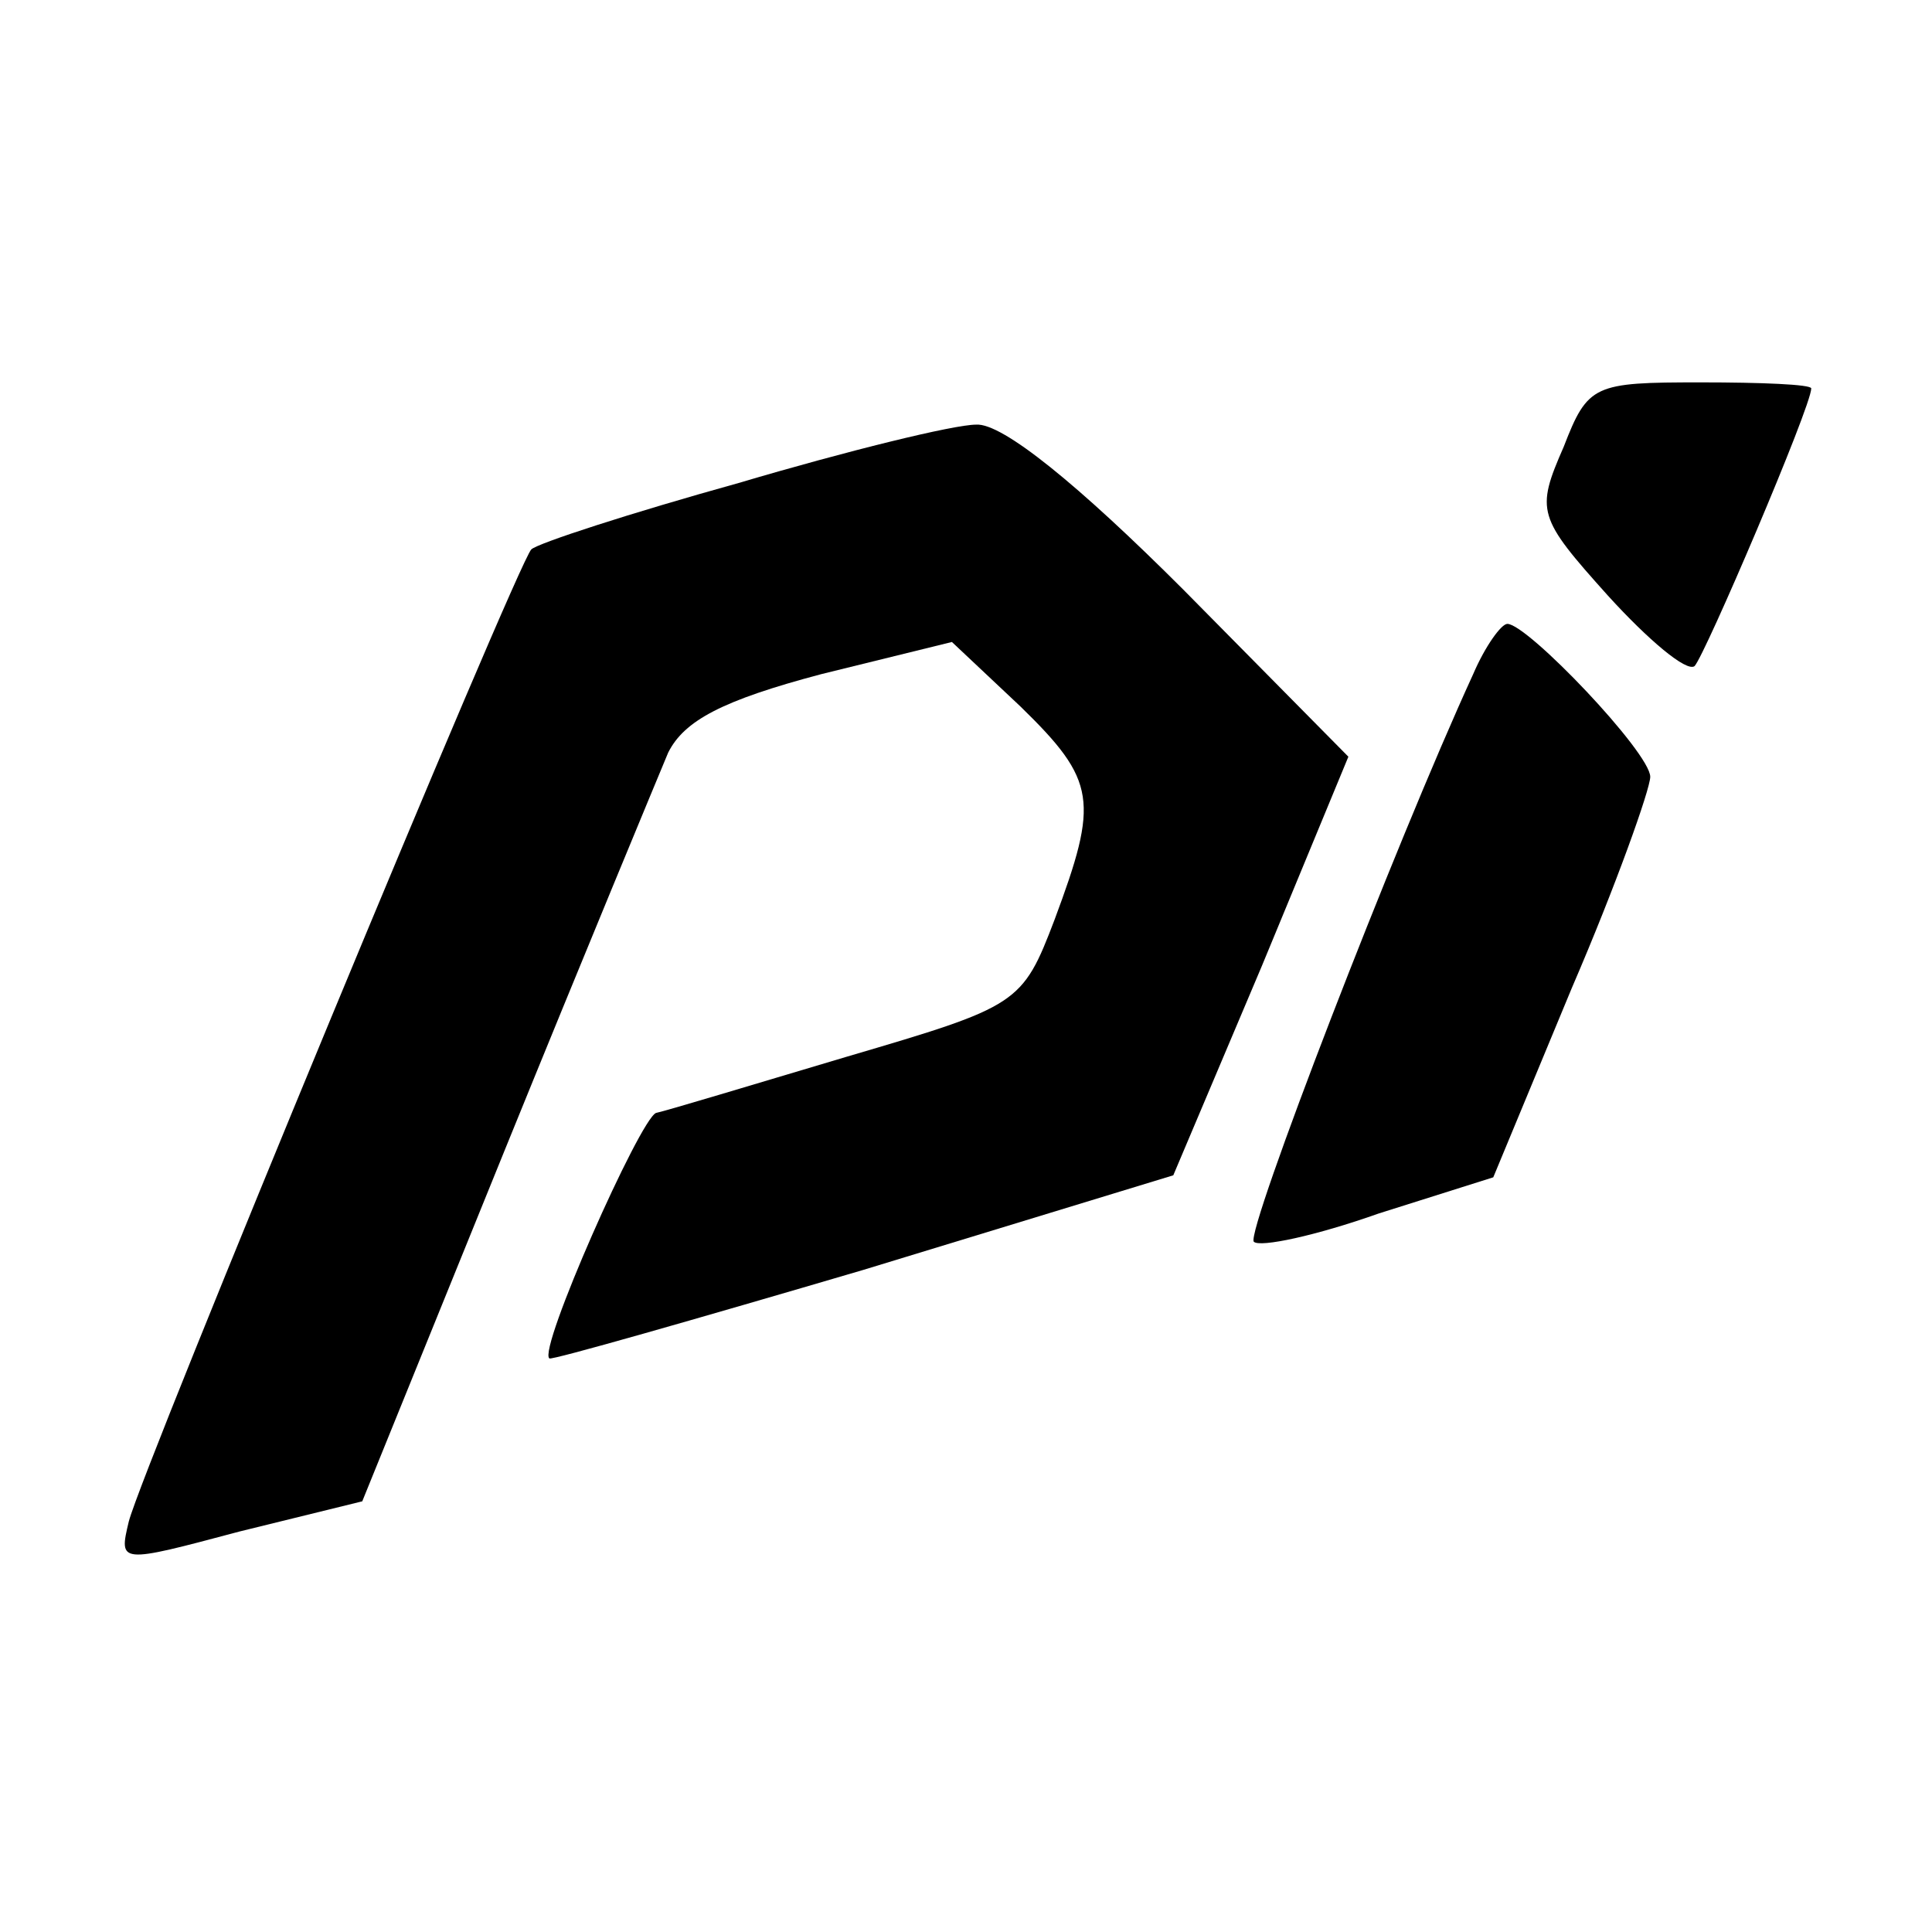 <?xml version="1.0" standalone="no"?>
<!DOCTYPE svg PUBLIC "-//W3C//DTD SVG 20010904//EN"
 "http://www.w3.org/TR/2001/REC-SVG-20010904/DTD/svg10.dtd">
<svg version="1.0" xmlns="http://www.w3.org/2000/svg"
 width="96pt" height="96pt" viewBox="0 0 96 96"
 preserveAspectRatio="xMidYMid meet">

<g transform="translate(0,96) scale(0.1,-0.1)"
fill="#000000" stroke="none">
<path d="M777 738 c-14 -32 -13 -35 22 -74 20 -22 39 -38 43 -35 5 5 58 129
58 138 0 2 -25 3 -55 3 -53 0 -56 -1 -68 -32z"/>
<path d="M367 720 c-54 -15 -100 -30 -103 -33 -7 -7 -193 -456 -200 -483 -5
-21 -5 -21 55 -5 l61 15 71 175 c39 96 76 185 81 197 8 16 27 26 76 39 l65 16
34 -32 c38 -37 39 -47 17 -106 -16 -42 -18 -43 -103 -68 -47 -14 -90 -27 -95
-28 -8 -3 -59 -118 -53 -122 1 -1 71 19 156 44 l154 47 44 104 43 104 -82 83
c-52 52 -90 83 -103 82 -11 0 -64 -13 -118 -29z"/>
<path d="M732 625 c-39 -85 -113 -277 -109 -282 3 -3 31 3 62 14 l57 18 39 94
c22 51 39 99 39 105 0 12 -61 76 -71 76 -3 0 -11 -11 -17 -25z"/>
</g>
</svg>
